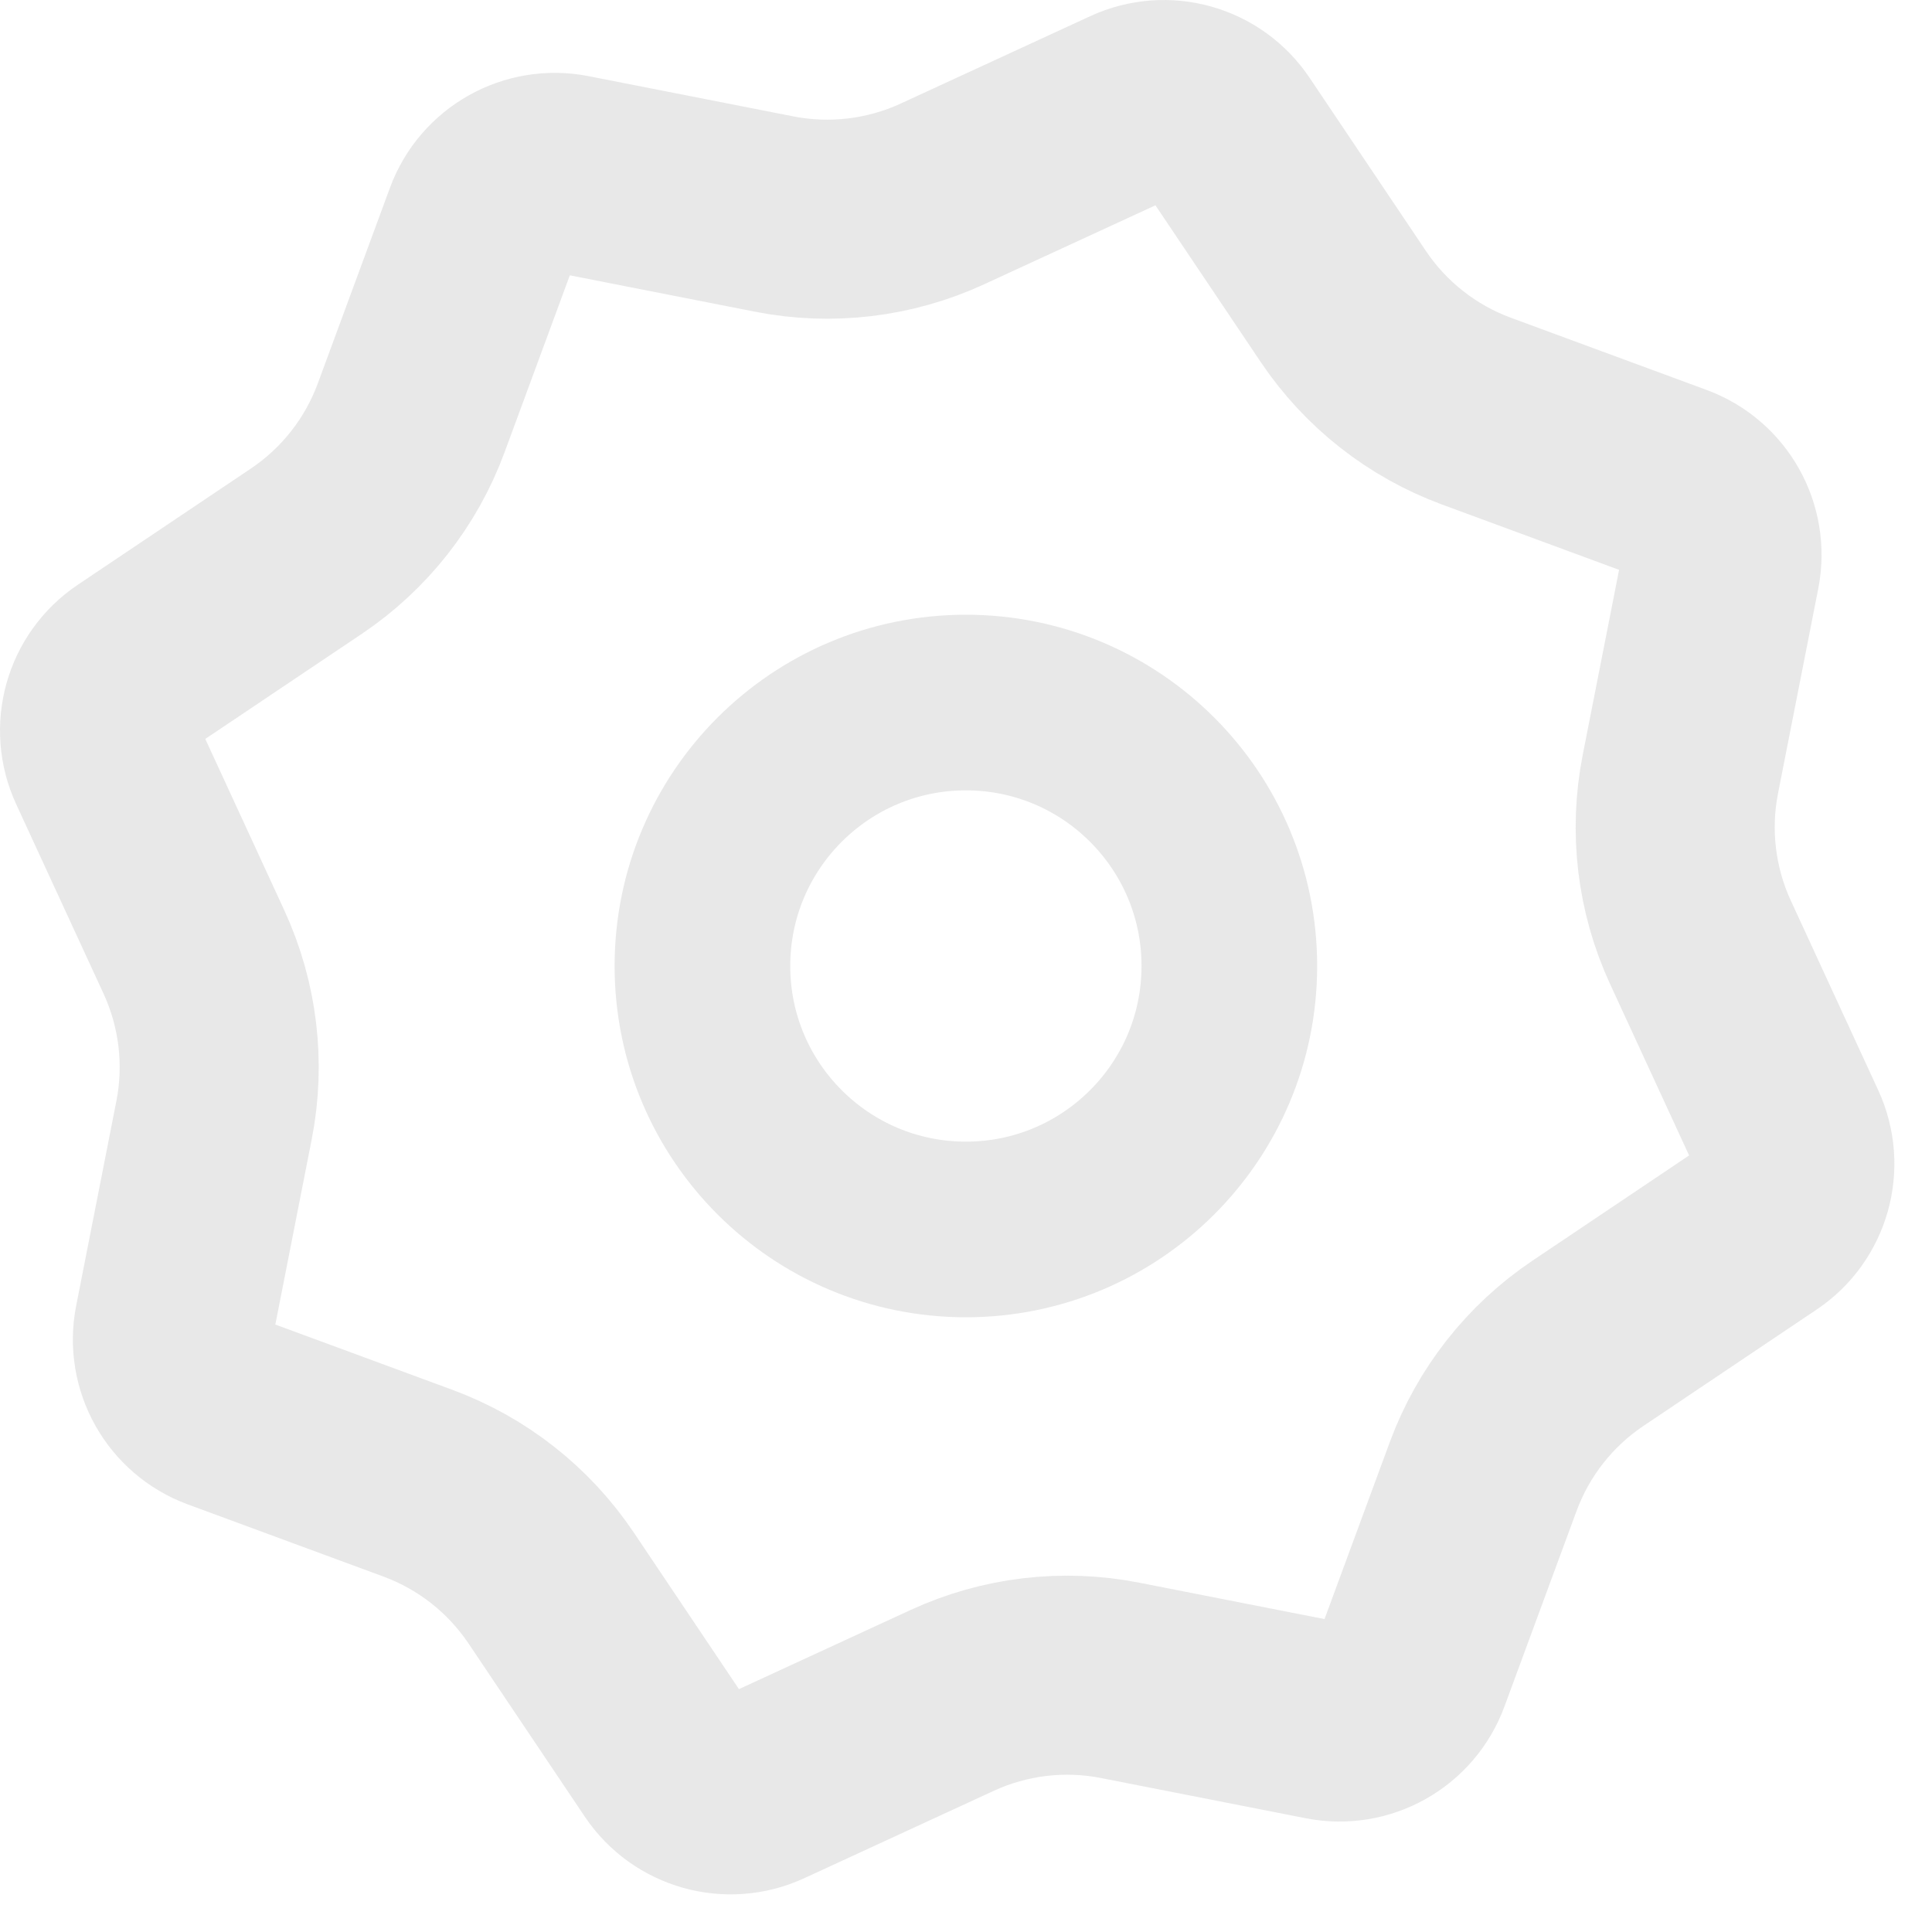 <svg width="33" height="33" viewBox="0 0 33 33" fill="none" xmlns="http://www.w3.org/2000/svg">
<path d="M19.334 1.82C19.913 1.552 20.602 1.746 20.957 2.276L22.944 5.234C23.495 6.055 24.292 6.681 25.22 7.023L28.563 8.256C29.162 8.477 29.512 9.1 29.389 9.727L28.702 13.223C28.511 14.194 28.631 15.2 29.046 16.098L30.538 19.334C30.805 19.913 30.612 20.602 30.082 20.957L27.124 22.944C26.303 23.495 25.676 24.292 25.334 25.22L24.101 28.563C23.88 29.162 23.257 29.512 22.631 29.389L19.134 28.702C18.164 28.511 17.158 28.631 16.26 29.046L13.024 30.538C12.444 30.805 11.756 30.612 11.4 30.082L9.414 27.124C8.862 26.303 8.066 25.676 7.138 25.334L3.795 24.101C3.196 23.88 2.846 23.257 2.969 22.631L3.656 19.134C3.847 18.164 3.726 17.158 3.312 16.26L1.82 13.024C1.552 12.444 1.746 11.756 2.276 11.4L5.234 9.414C6.055 8.862 6.681 8.066 7.023 7.138L8.256 3.795C8.477 3.196 9.1 2.846 9.727 2.969L13.223 3.656C14.194 3.847 15.2 3.726 16.098 3.312L19.334 1.82Z" stroke="#BDBDBD" stroke-opacity="0.35" stroke-width="3.4"/>
<path d="M20.998 16.5C20.998 18.985 18.983 21 16.498 21C14.013 21 11.998 18.985 11.998 16.5C11.998 14.014 14.013 12 16.498 12C18.983 12 20.998 14.014 20.998 16.5Z" stroke="#BDBDBD" stroke-opacity="0.35" stroke-width="3"/>
</svg>
